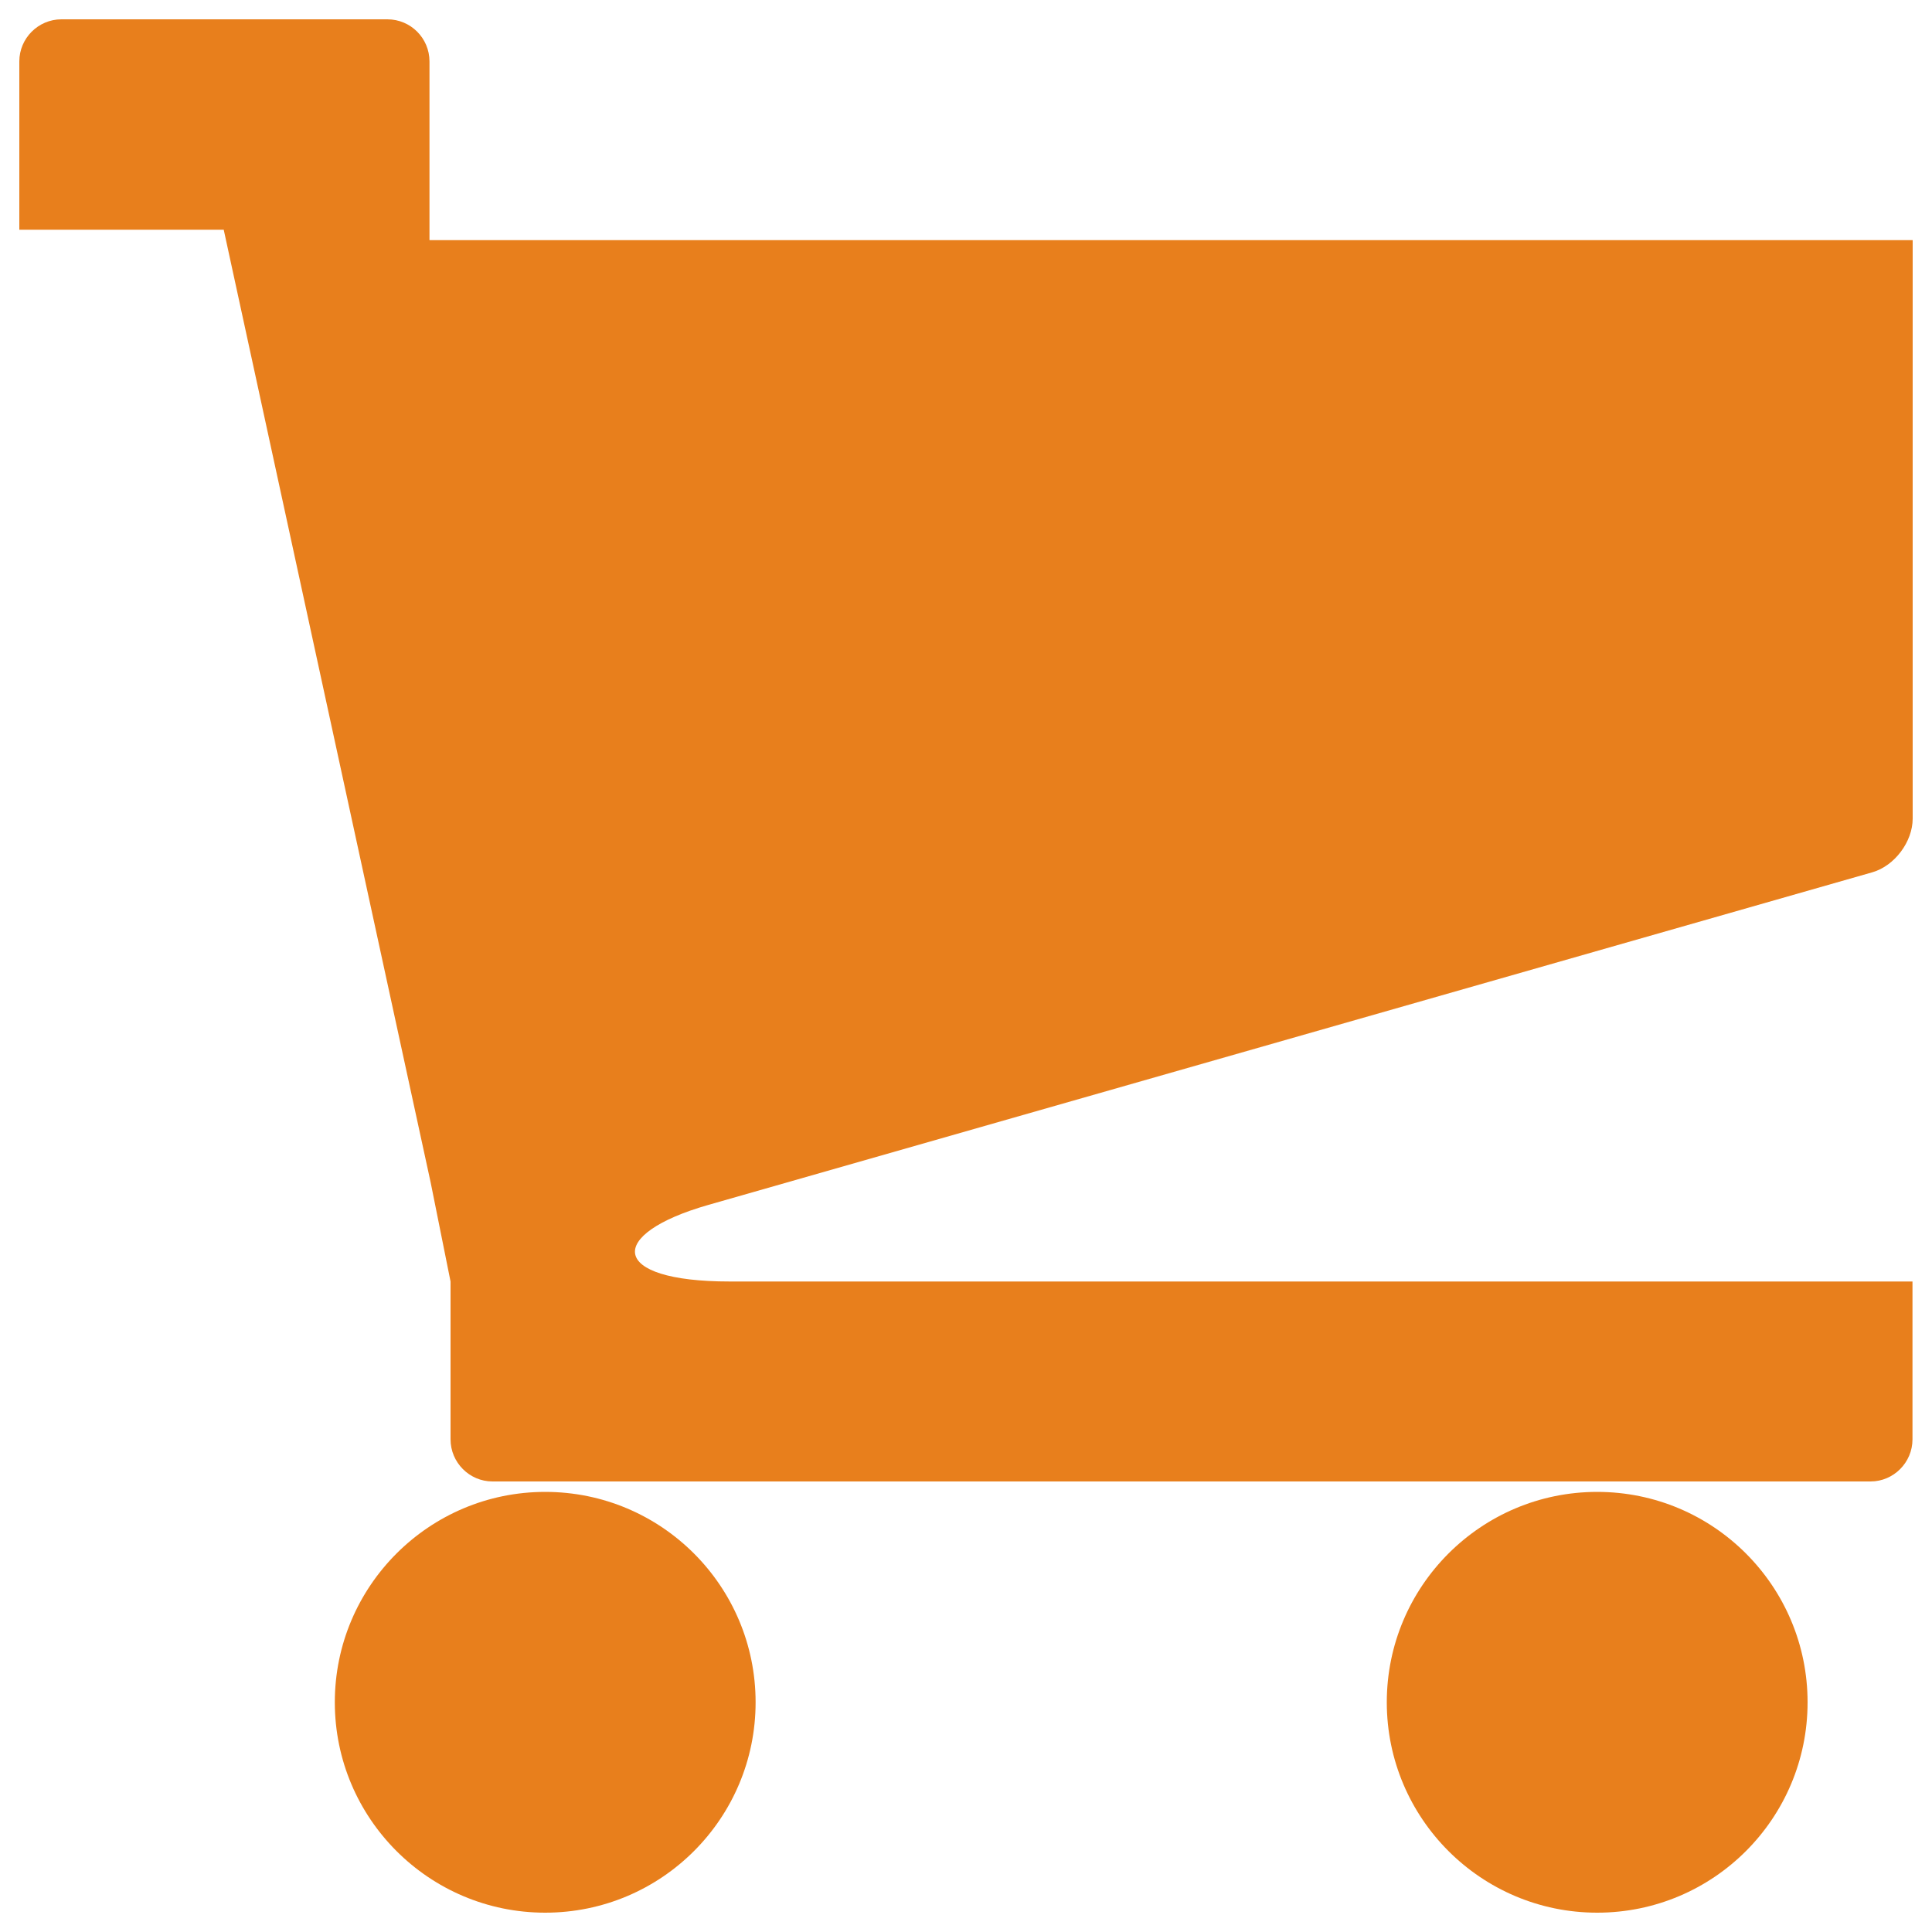 <?xml version="1.0" encoding="utf-8"?>
<!-- Svg Vector Icons : http://www.onlinewebfonts.com/icon -->
<!DOCTYPE svg PUBLIC "-//W3C//DTD SVG 1.1//EN" "http://www.w3.org/Graphics/SVG/1.1/DTD/svg11.dtd">
<svg version="1.1"
    xmlns="http://www.w3.org/2000/svg"
    xmlns:xlink="http://www.w3.org/1999/xlink" x="0px" y="0px" viewBox="0 0 1000 1000" enable-background="new 0 0 1000 1000" xml:space="preserve">
    <g fill="#e87f1c">
        <path d="M173.3,881.1c0,60.1,48.8,108.9,108.9,108.9c60.2,0,108.9-48.8,108.9-108.9c0-60.1-48.7-108.9-108.9-108.9C222.1,772.2,173.3,821,173.3,881.1L173.3,881.1z M717.8,881.1c0,60.1,48.8,108.9,108.9,108.9c60.2,0,108.9-48.8,108.9-108.9c0-60.1-48.7-108.9-108.9-108.9C766.6,772.2,717.8,821,717.8,881.1z M366.5,623.7l602.6-172.2c11.5-3.3,20.9-15.8,20.9-27.8V124.3H222.3V31.8c0-12-9.7-21.8-21.8-21.8H31.8C19.8,10,10,19.8,10,31.8v87.1h105.8L222.9,612l10.3,51.3V745c0,12,9.8,21.8,21.7,21.8h713.3c11.9,0,21.7-9.8,21.7-21.8v-81.7H377.6C315,663.3,313.7,638.8,366.5,623.7L366.5,623.7z"/>
    </g>
</svg>
